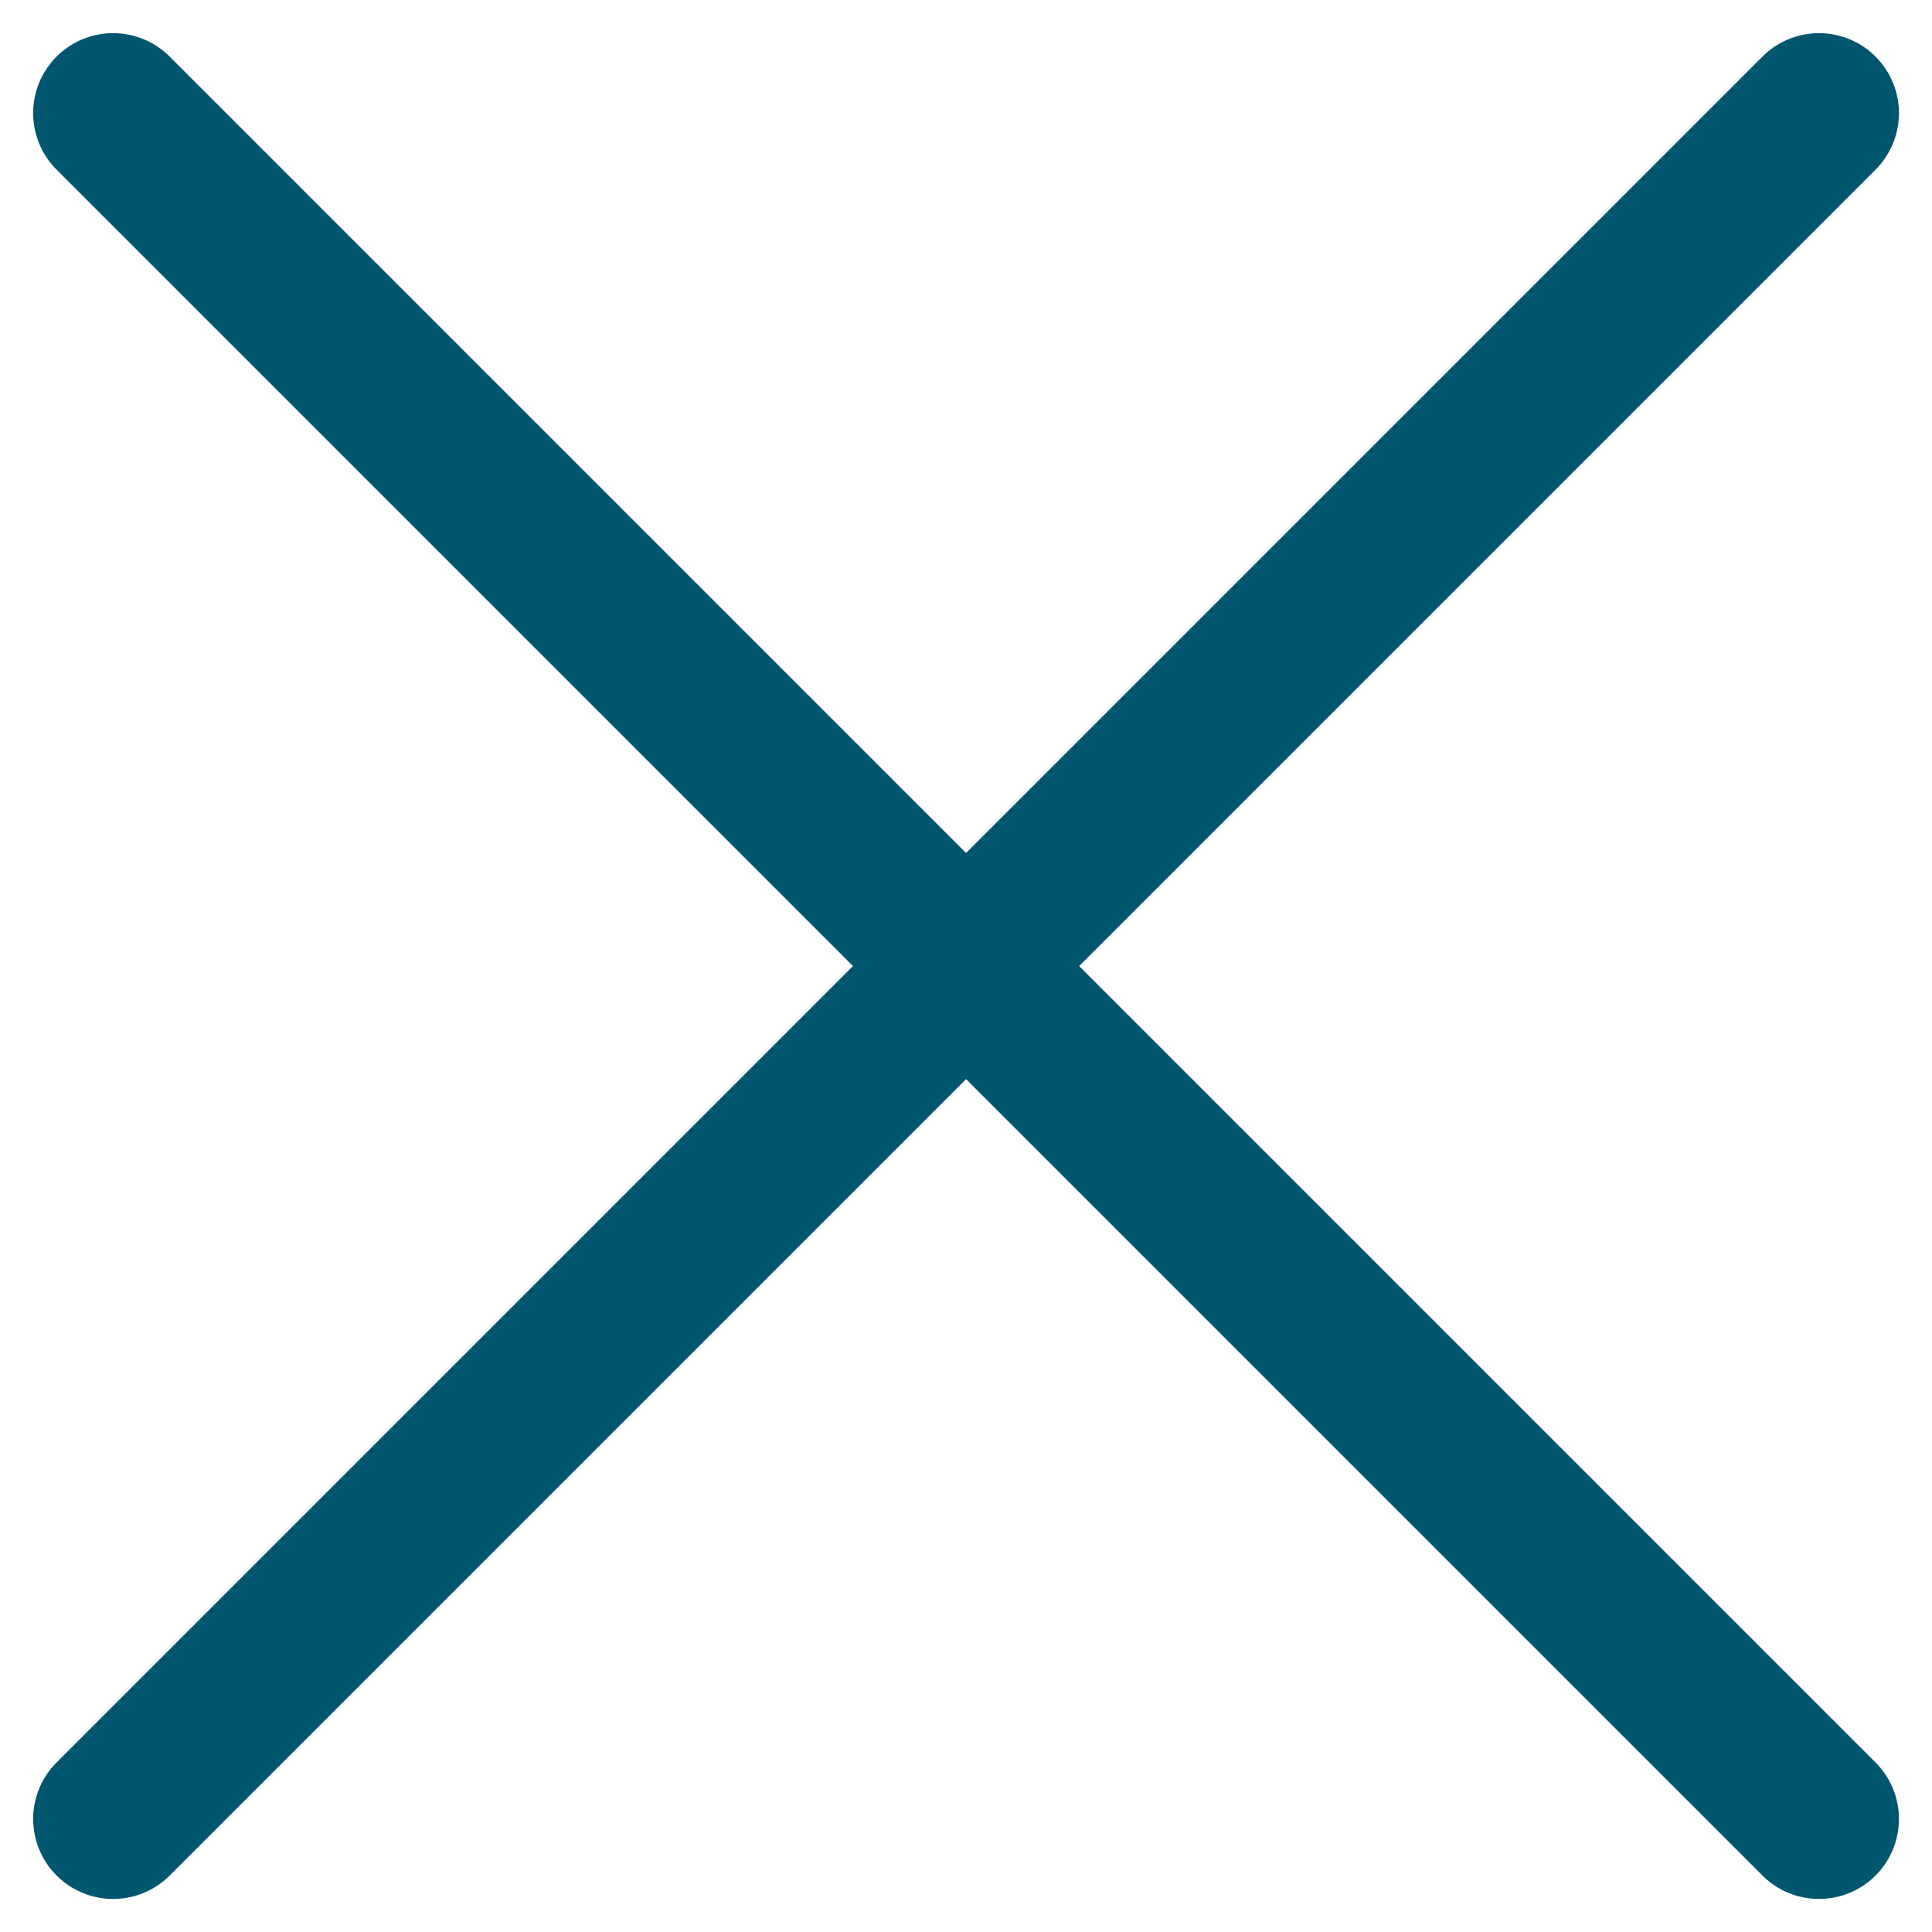 <svg xmlns="http://www.w3.org/2000/svg" width="18.121" height="18.121" viewBox="0 0 18.121 18.121">
  <g id="Group_2589" data-name="Group 2589" transform="translate(-1765.999 -159.085)">
    <g id="Group_1890" data-name="Group 1890" transform="translate(1767.06 160.146)">
      <g id="Group_1889" data-name="Group 1889" transform="translate(0 0)">
        <g id="x" transform="translate(0 0)">
          <line id="Line_14" data-name="Line 14" x1="16" y2="16" fill="none" stroke="#00556f" stroke-linecap="round" stroke-linejoin="round" stroke-width="1.5"/>
          <line id="Line_15" data-name="Line 15" x2="16" y2="16" fill="none" stroke="#00556f" stroke-linecap="round" stroke-linejoin="round" stroke-width="1.5"/>
        </g>
      </g>
    </g>
  </g>
</svg>
